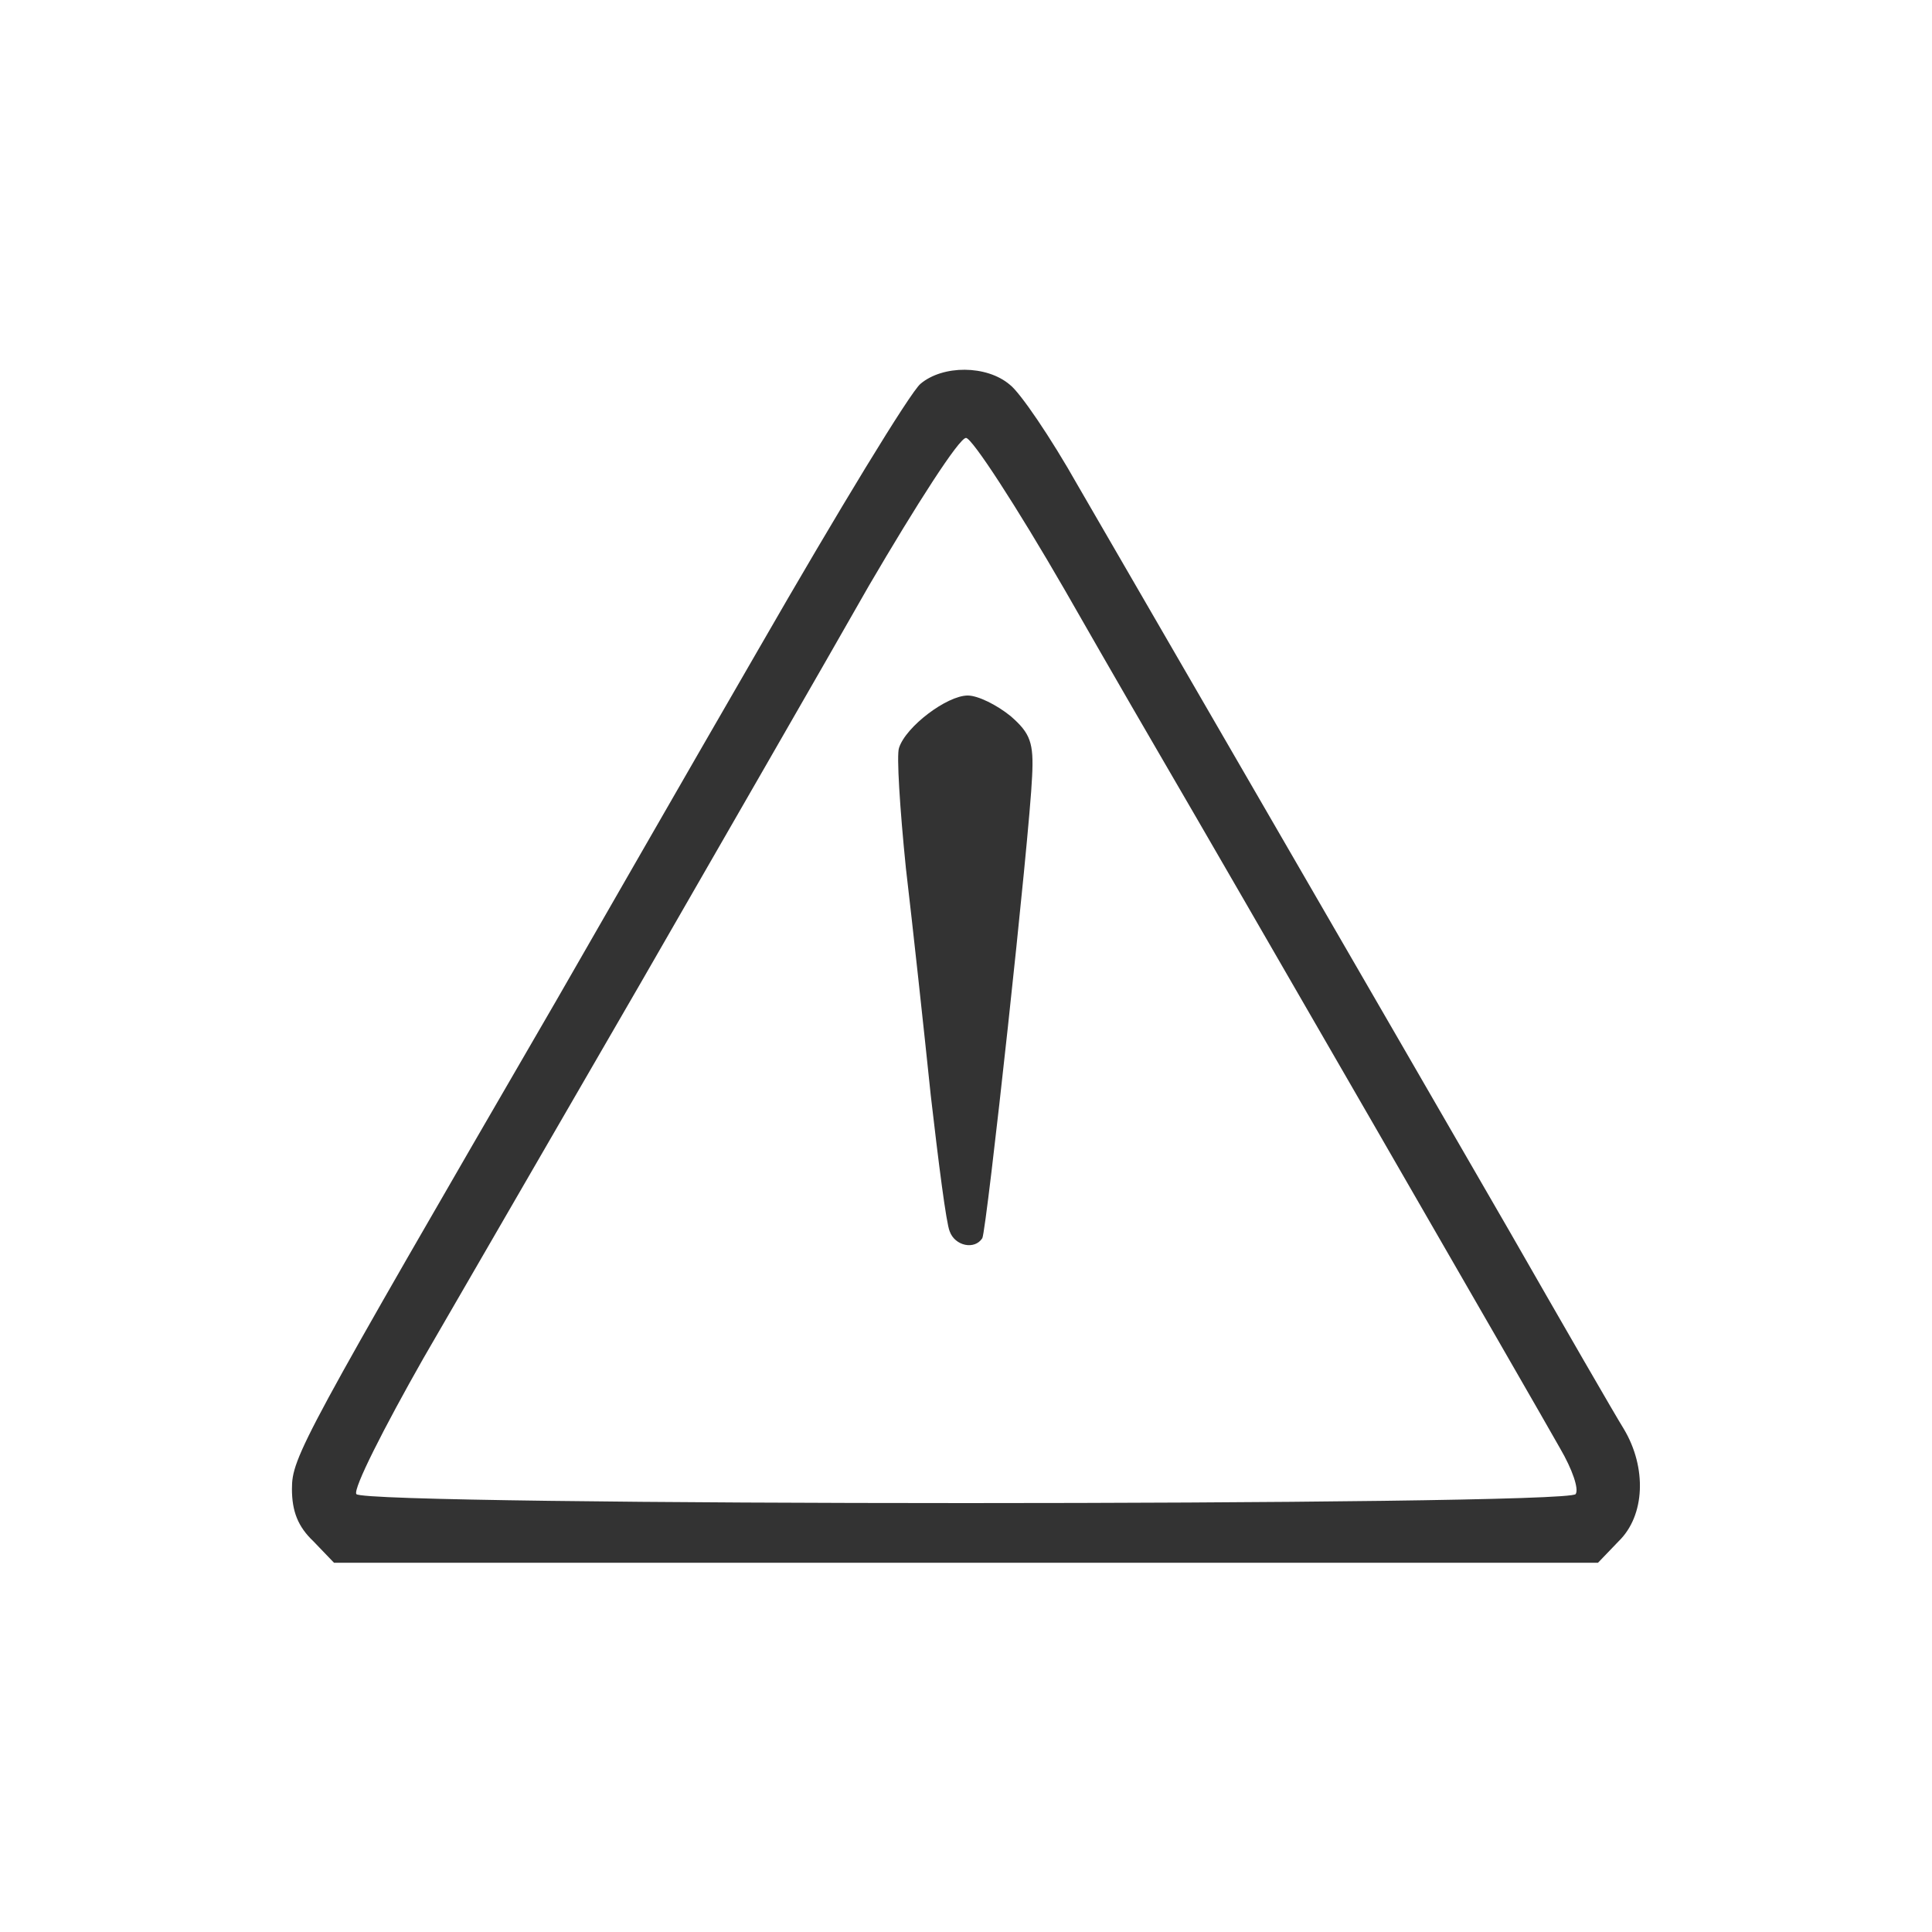 <?xml version="1.0" standalone="no"?>
<!DOCTYPE svg PUBLIC "-//W3C//DTD SVG 20010904//EN"
 "http://www.w3.org/TR/2001/REC-SVG-20010904/DTD/svg10.dtd">
<svg version="1.0" xmlns="http://www.w3.org/2000/svg"
 width="225pt" height="225pt" viewBox="0 0 225 225"
 preserveAspectRatio="xMidYMid meet">
<rect x="0" y="0" width="225" height="225" fill="#333333" stroke="none"/>
<g transform="translate(0,225) scale(0.1,-0.1)"
fill="#FFFFFF" stroke="none">
<path d="M0 1125 l0 -1125 1125 0 1125 0 0 1125 0 1125 -1125 0 -1125 0 0
-1125z m1176 677 c12 -9 48 -62 79 -117 32 -55 132 -228 223 -385 91 -157 217
-375 280 -484 63 -110 123 -214 133 -230 27 -45 25 -101 -6 -131 l-24 -25
-736 0 -736 0 -24 25 c-18 17 -25 35 -25 61 0 37 11 57 308 569 38 66 144 251
236 410 92 160 176 298 188 308 26 22 77 22 104 -1z"/>
<path d="M1012 1568 c-54 -95 -174 -303 -266 -463 -92 -159 -206 -356 -253
-437 -46 -81 -82 -152 -78 -158 9 -14 1411 -14 1420 0 4 6 -4 29 -18 53 -20
36 -409 710 -457 792 -10 17 -64 110 -120 208 -56 97 -108 177 -115 177 -8 0
-58 -78 -113 -172z m165 -152 c23 -20 27 -31 25 -70 -3 -71 -53 -529 -58 -538
-9 -14 -32 -9 -38 8 -4 9 -13 80 -22 158 -8 77 -21 197 -29 265 -7 69 -11 132
-8 140 8 25 56 61 80 61 12 0 34 -11 50 -24z"/>
</g>
</svg>
